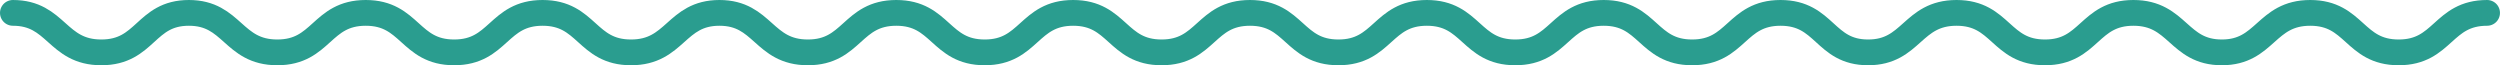 <svg xmlns="http://www.w3.org/2000/svg" viewBox="0 0 291.2 7.6">
  <g>
    <path style="fill:none;stroke:#2a9d8f;stroke-linecap:round;stroke-miterlimit:10;stroke-width:3px" d="M1.5,1.5c5.1,0,5.1,4.6,10.3,4.6S16.9,1.5,22,1.5s5.1,4.6,10.3,4.6,5.1-4.6,10.3-4.6,5.1,4.6,10.3,4.6S58,1.5,63.2,1.5s5.1,4.6,10.3,4.6,5.2-4.6,10.3-4.6,5.1,4.6,10.3,4.6,5.1-4.6,10.3-4.6,5.1,4.6,10.3,4.6,5.1-4.6,10.3-4.6,5.1,4.6,10.3,4.6,5.1-4.6,10.3-4.6,5.1,4.6,10.3,4.6,5.1-4.6,10.3-4.6,5.1,4.6,10.3,4.6,5.1-4.6,10.3-4.6,5.1,4.6,10.3,4.6,5.1-4.6,10.3-4.6,5.1,4.6,10.2,4.6,5.1-4.6,10.3-4.6,5.1,4.6,10.3,4.6,5.1-4.6,10.3-4.6,5.2,4.6,10.3,4.6,5.1-4.6,10.3-4.6,5.1,4.6,10.3,4.6,5.1-4.6,10.3-4.6"/>
  </g>
</svg>